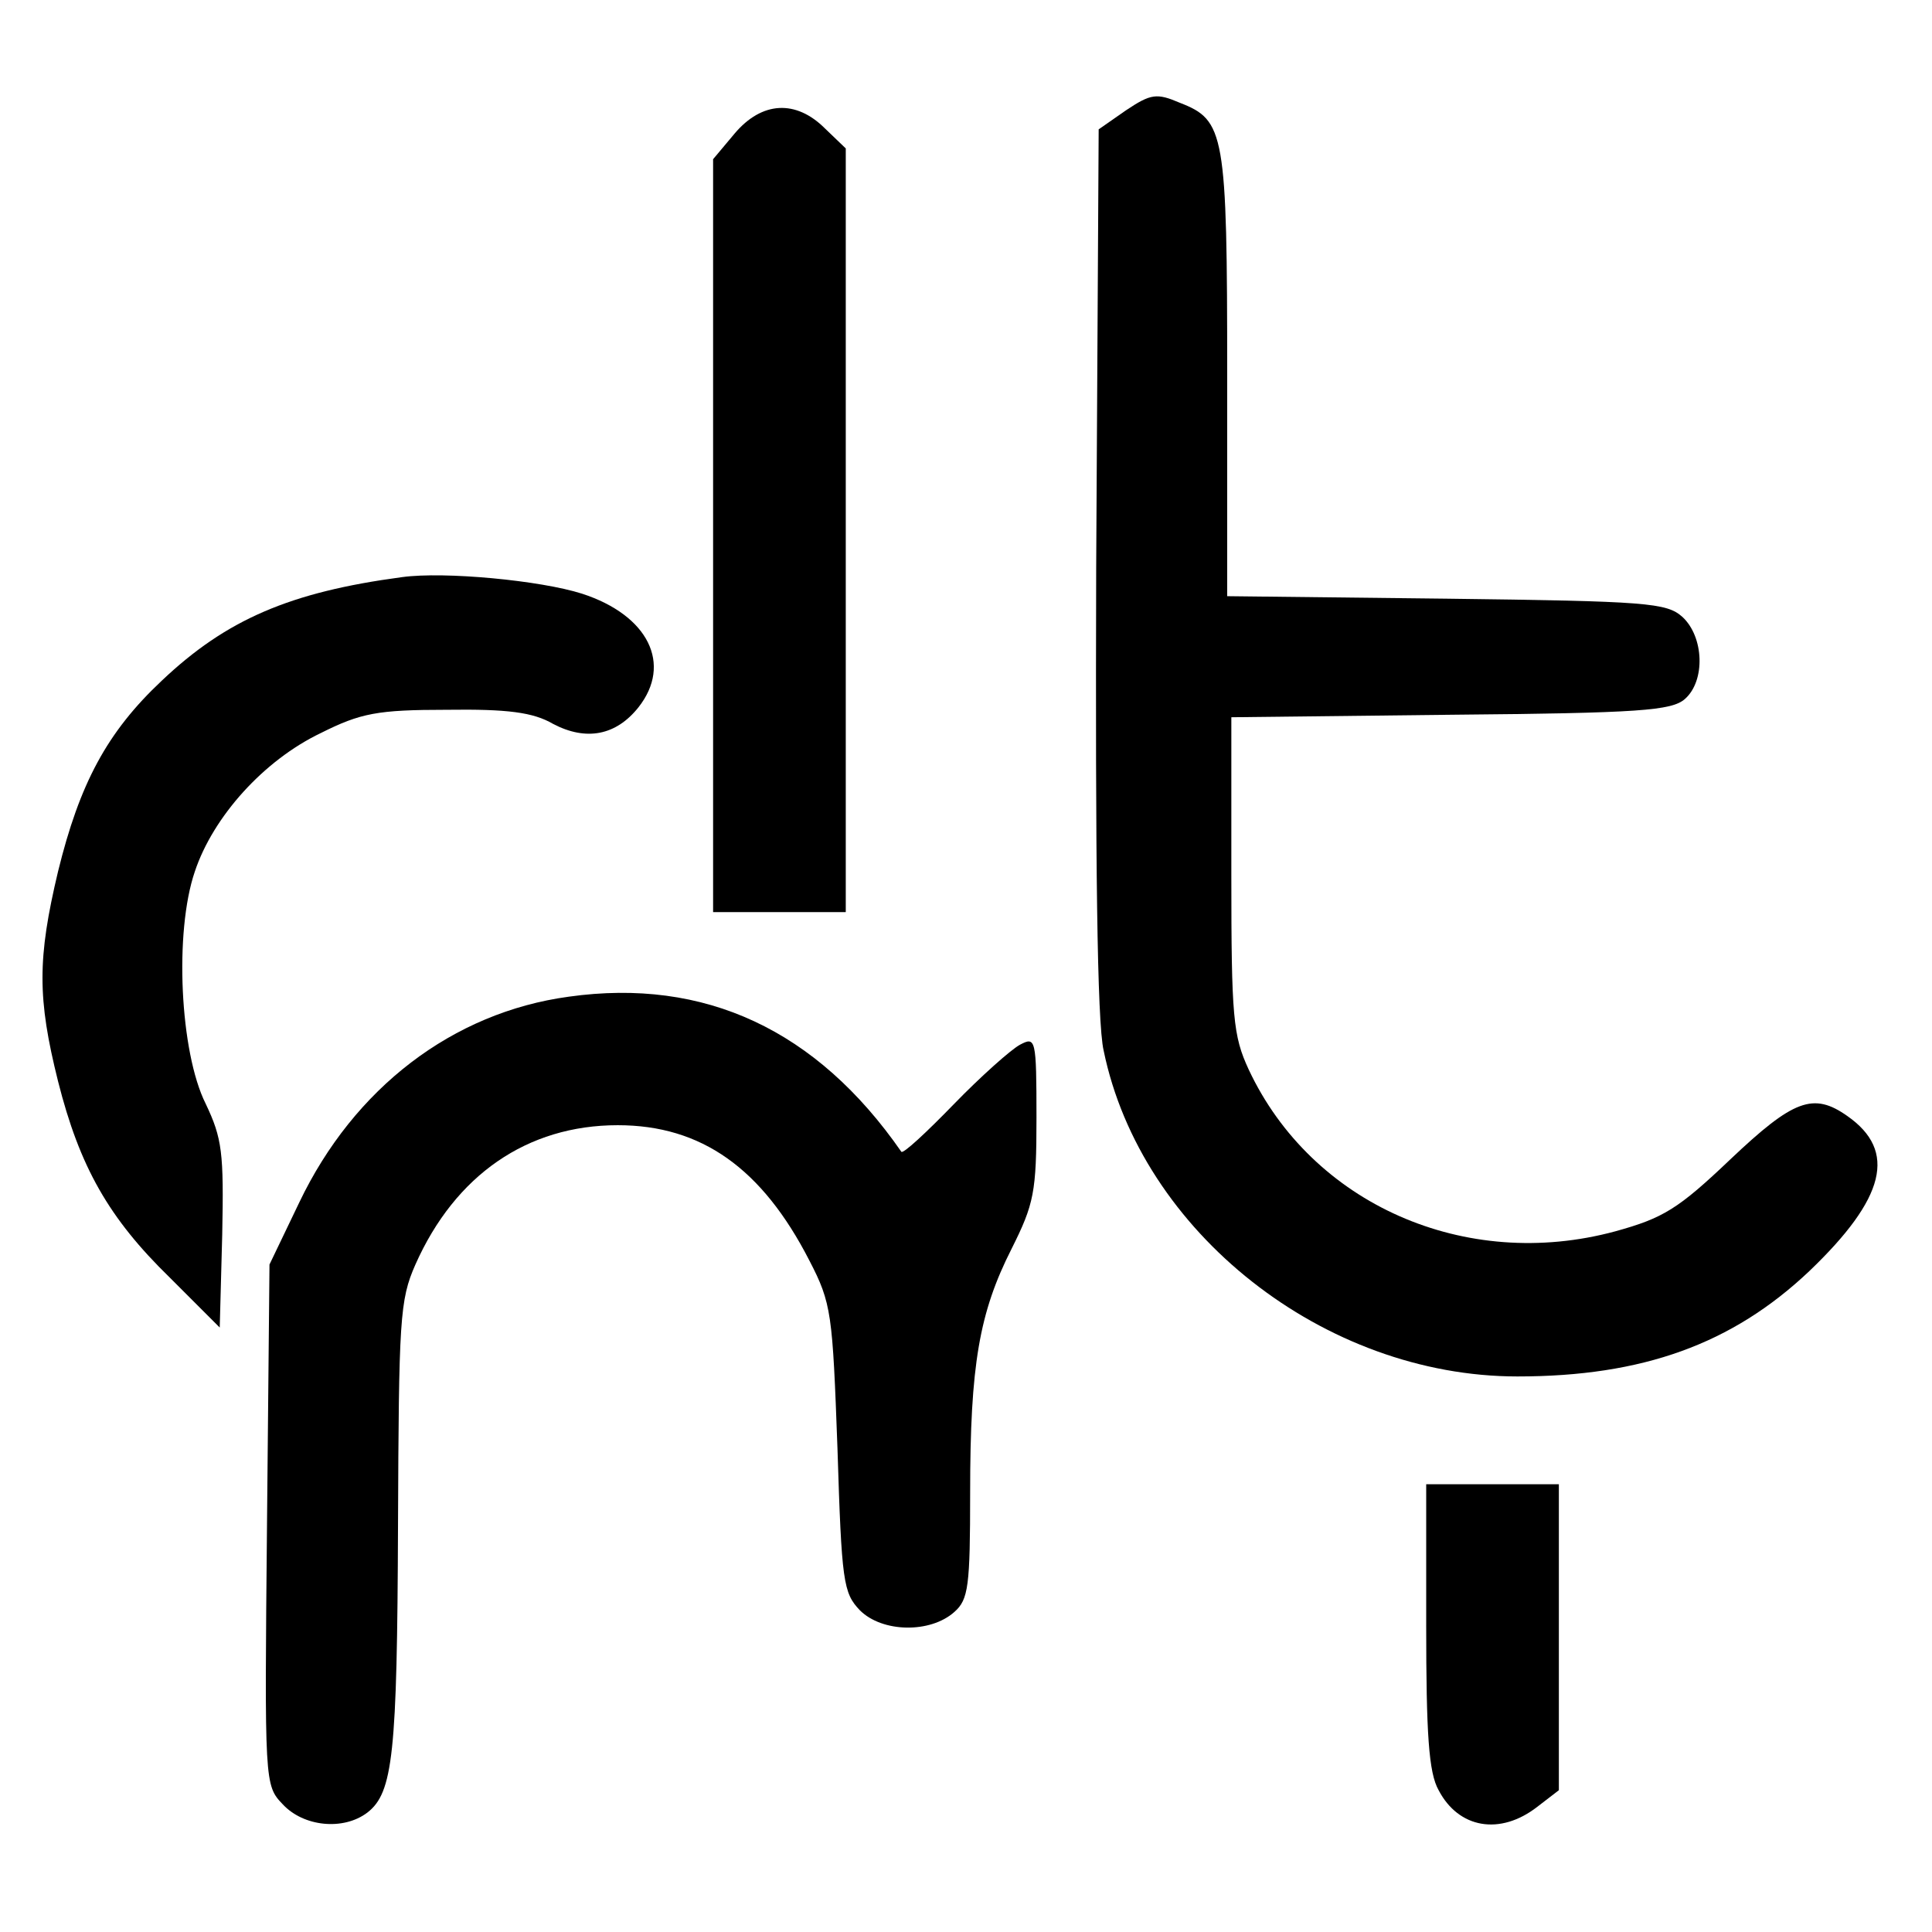 <?xml version="1.0" standalone="no"?>
<!DOCTYPE svg PUBLIC "-//W3C//DTD SVG 20010904//EN"
 "http://www.w3.org/TR/2001/REC-SVG-20010904/DTD/svg10.dtd">
<svg version="1.0" xmlns="http://www.w3.org/2000/svg"
 width="233pt" height="233pt" viewBox="0 0 233 233"
 preserveAspectRatio="xMidYMid meet">
<g transform="translate(0,233) scale(0.1,-0.1)"
fill="#000000" stroke="none">
<path d="M1358 2197 l-33 -23 -3 -529 c-1 -350 1 -548 9 -582 45 -219 266
-393 499 -393 151 0 259 39 352 127 92 88 106 145 46 187 -41 29 -65 20 -141
-52 -63 -60 -81 -71 -139 -87 -181 -49 -366 33 -442 195 -19 41 -21 63 -21
235 l0 190 264 3 c229 2 267 5 283 19 25 22 23 75 -3 99 -19 17 -42 19 -285
22 l-264 3 0 267 c0 292 -3 307 -57 328 -28 12 -35 11 -65 -9z"/>
<path d="M886 2169 l-26 -31 0 -454 0 -454 80 0 80 0 0 460 0 461 -25 24 c-35
35 -76 33 -109 -6z"/>
<path d="M485 1634 c-135 -18 -212 -51 -290 -125 -66 -62 -99 -124 -125 -230
-25 -105 -25 -153 0 -253 26 -103 61 -165 135 -237 l60 -60 3 112 c2 99 0 116
-20 158 -31 62 -38 207 -13 280 22 66 83 134 152 167 48 24 68 28 152 28 73 1
104 -3 128 -17 40 -21 76 -14 103 20 41 52 12 111 -68 137 -50 16 -166 27
-217 20z"/>
<path d="M686 1128 c-140 -19 -259 -110 -325 -248 l-36 -75 -3 -314 c-3 -312
-3 -314 19 -337 25 -27 73 -32 102 -10 31 24 36 70 37 346 1 249 2 272 21 315
48 108 135 168 244 168 101 0 174 -52 231 -163 27 -52 28 -64 34 -227 5 -161
7 -174 27 -195 27 -27 85 -28 114 -2 17 15 19 31 19 144 0 154 11 217 50 294
27 54 30 68 30 158 0 96 -1 98 -20 88 -11 -6 -47 -38 -80 -72 -33 -34 -61 -60
-63 -57 -102 147 -237 210 -401 187z"/>
<path d="M1720 370 c0 -131 3 -178 15 -199 24 -46 74 -55 119 -20 l26 20 0
185 0 184 -80 0 -80 0 0 -170z"/>
</g>
</svg>
